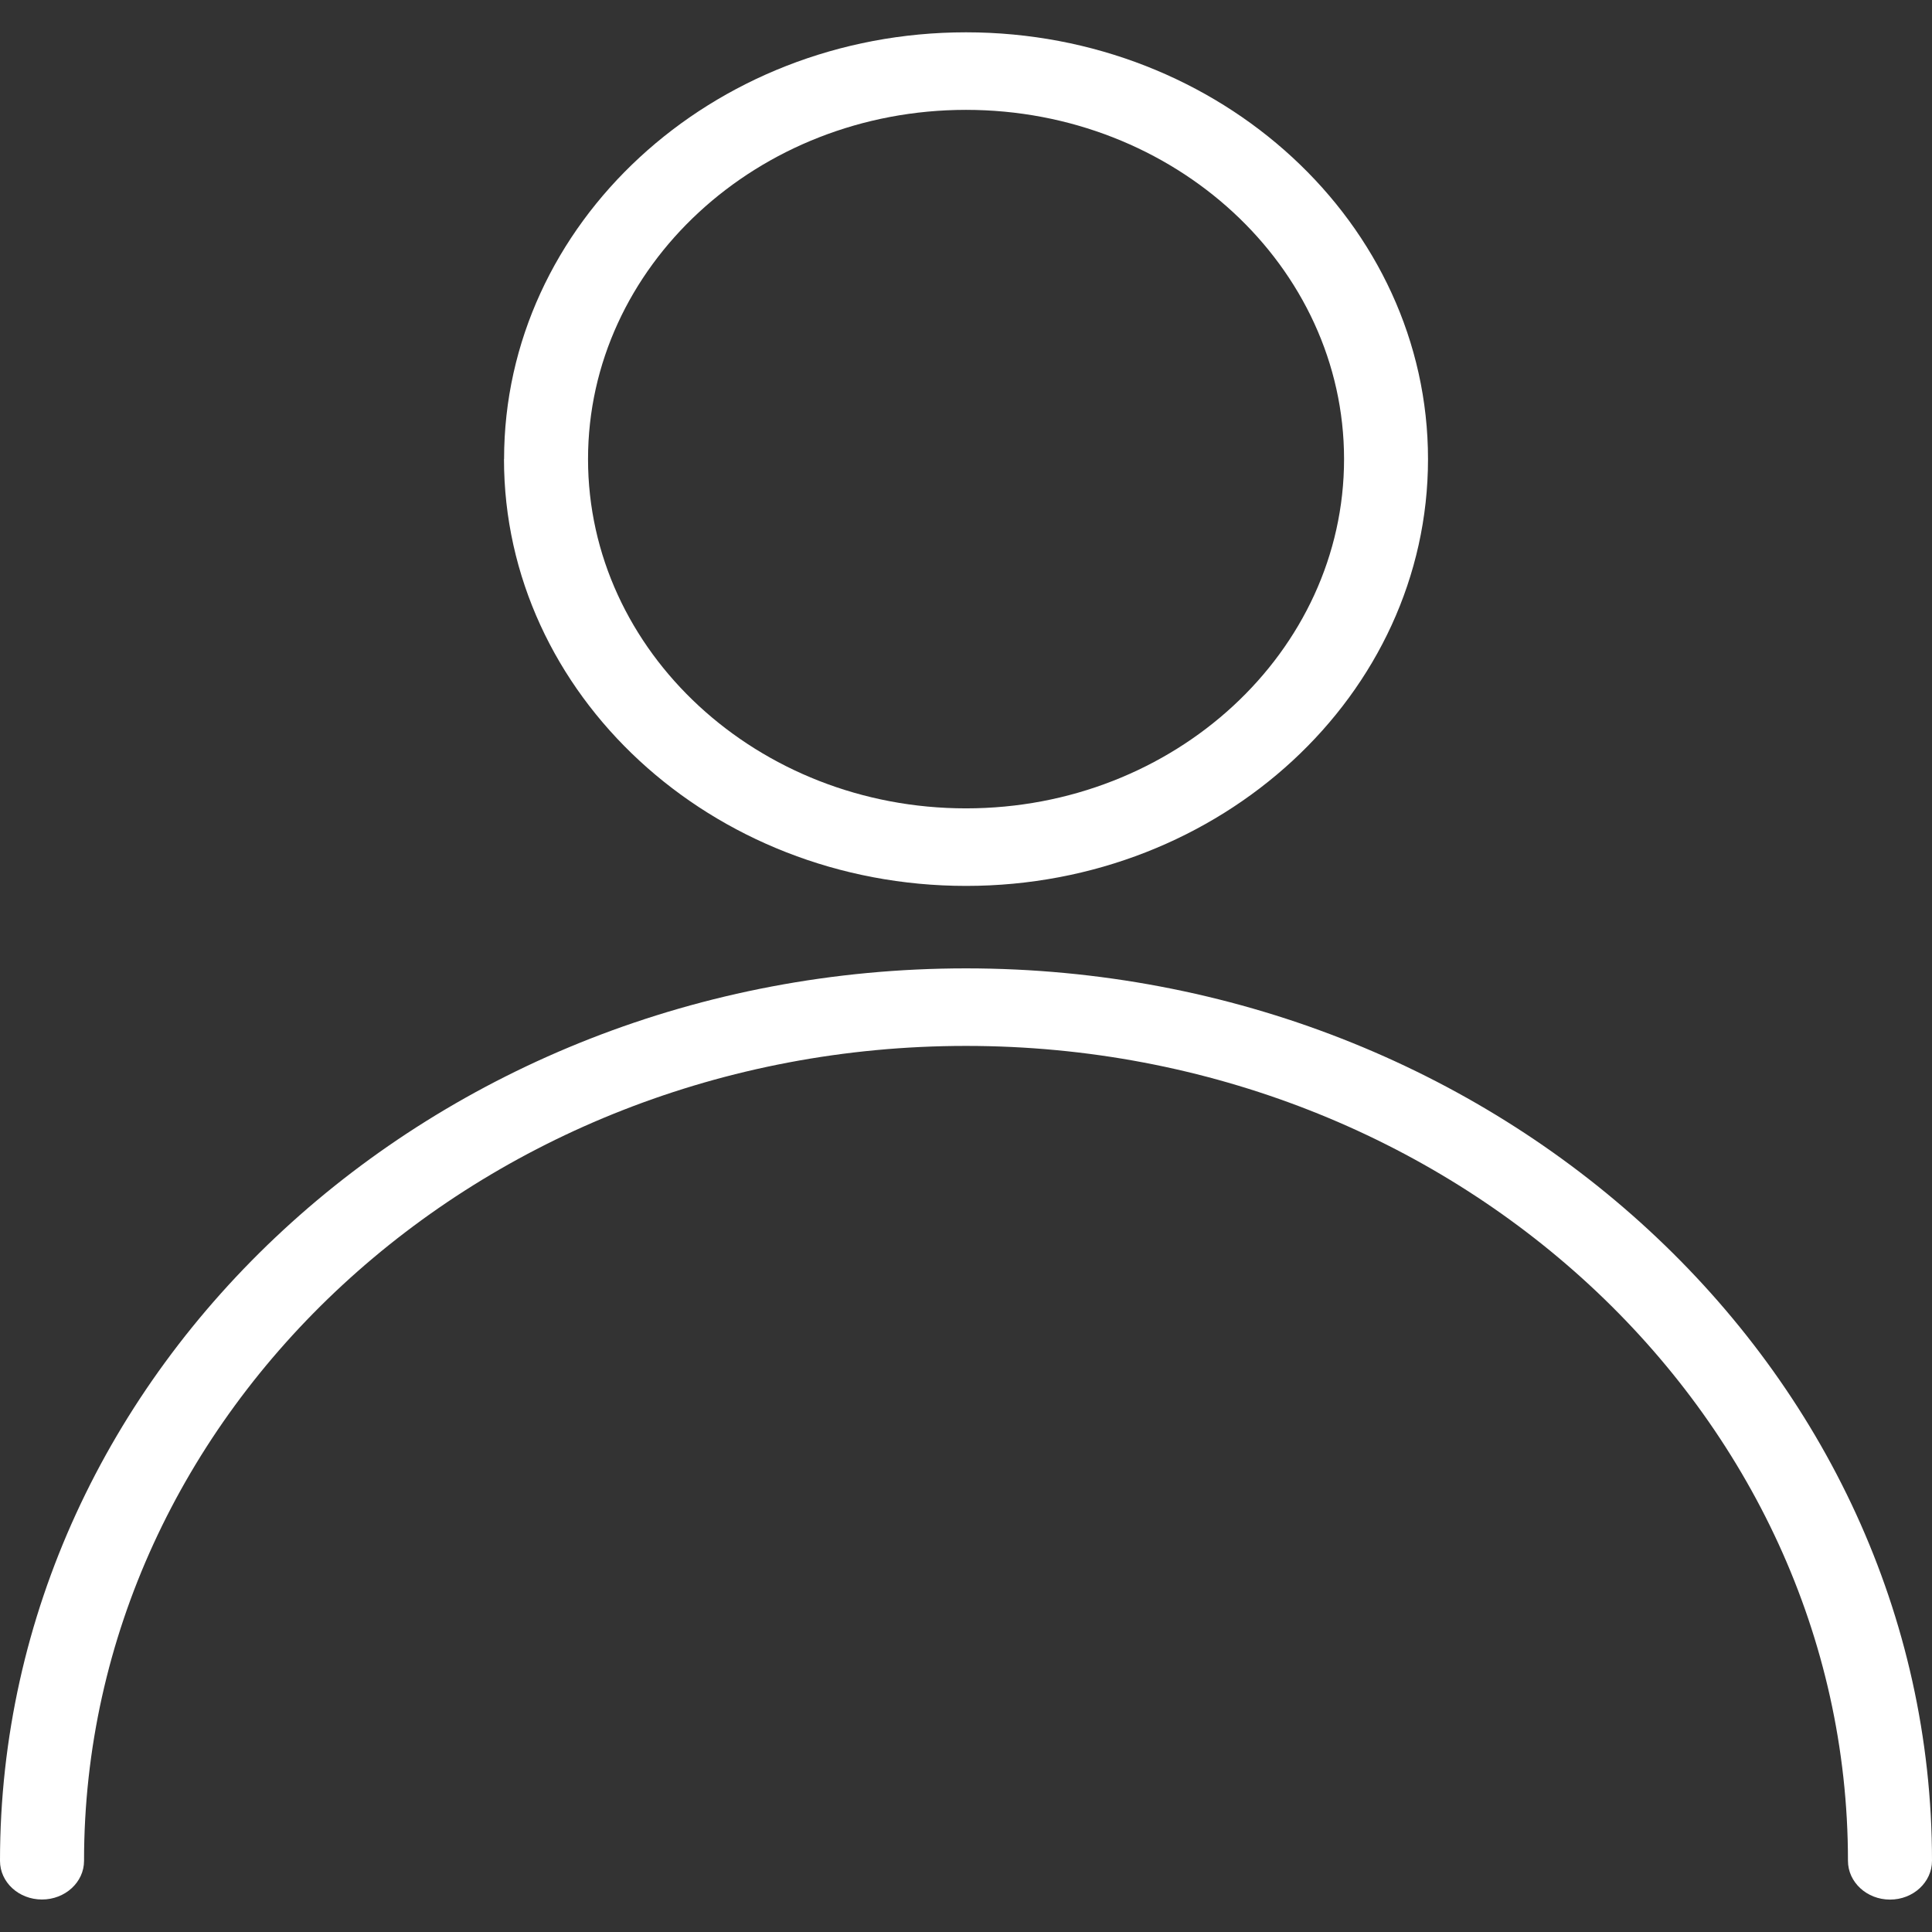 <svg width="22" height="22" fill="none" xmlns="http://www.w3.org/2000/svg"><rect width="100%" height="100%" fill="#333333" stroke="none"/><path fill-rule="evenodd" clip-rule="evenodd" d="M5.74 5.228c0-2.68 2.36-4.86 5.26-4.86s5.261 2.18 5.261 4.86-2.36 4.86-5.26 4.86c-2.901 0-5.262-2.18-5.262-4.86zm.956 0c0 2.192 1.931 3.977 4.304 3.977s4.305-1.785 4.305-3.977S13.373 1.251 11 1.251c-2.373 0-4.304 1.785-4.304 3.977zM0 21.189c0-5.603 4.935-10.162 11-10.162s11 4.558 11 10.162c0 .244-.214.442-.478.442s-.479-.198-.479-.442c0-5.116-4.505-9.279-10.043-9.279-5.538 0-10.043 4.163-10.043 9.28 0 .243-.215.44-.479.44S0 21.434 0 21.19z" fill="#fff"/></svg>